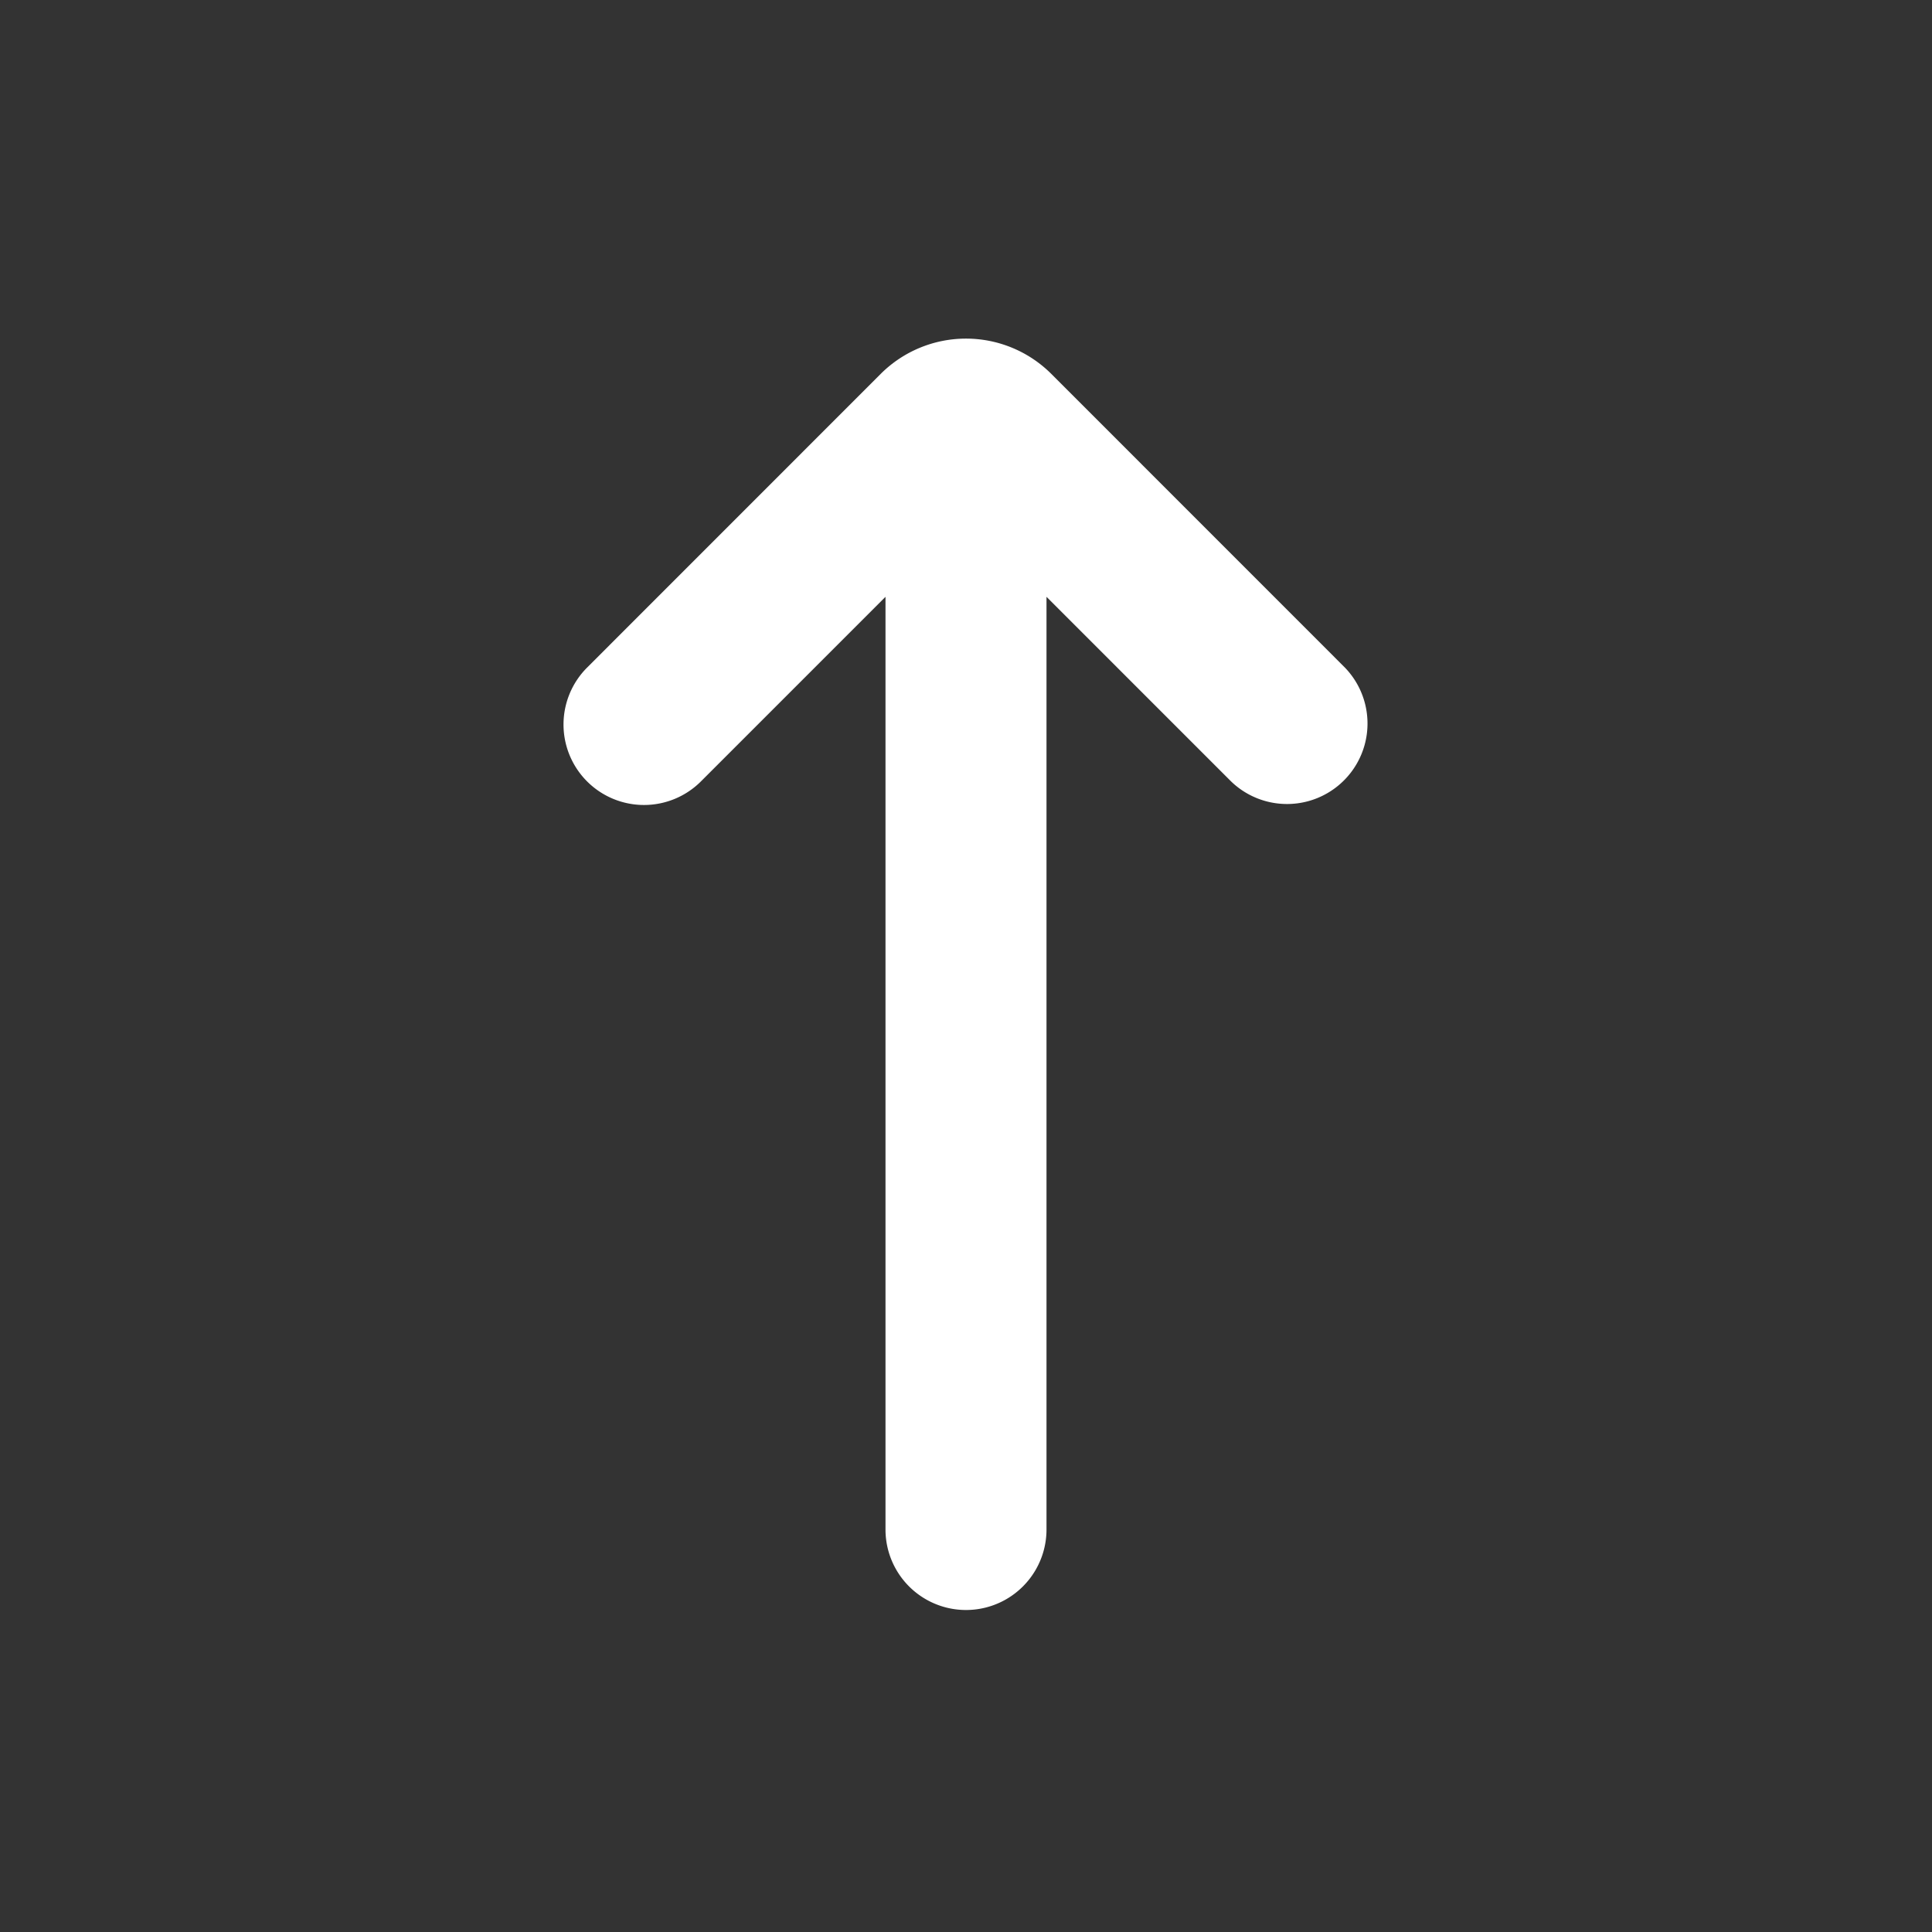 <svg xmlns="http://www.w3.org/2000/svg" width="24" height="24" fill="none" viewBox="0 0 24 24"><rect x="0" y="0" width="24" height="24" fill="#333333" stroke="none"/><path fill="#fff" fill-rule="evenodd" d="M7.293 9.707a1 1 0 0 1 0-1.414l3.646-3.647a1.5 1.5 0 0 1 2.122 0l3.646 3.647a1 1 0 0 1-1.414 1.414L13 7.414V19a1 1 0 1 1-2 0V7.414L8.707 9.707a1 1 0 0 1-1.414 0Z" clip-rule="evenodd"/></svg>